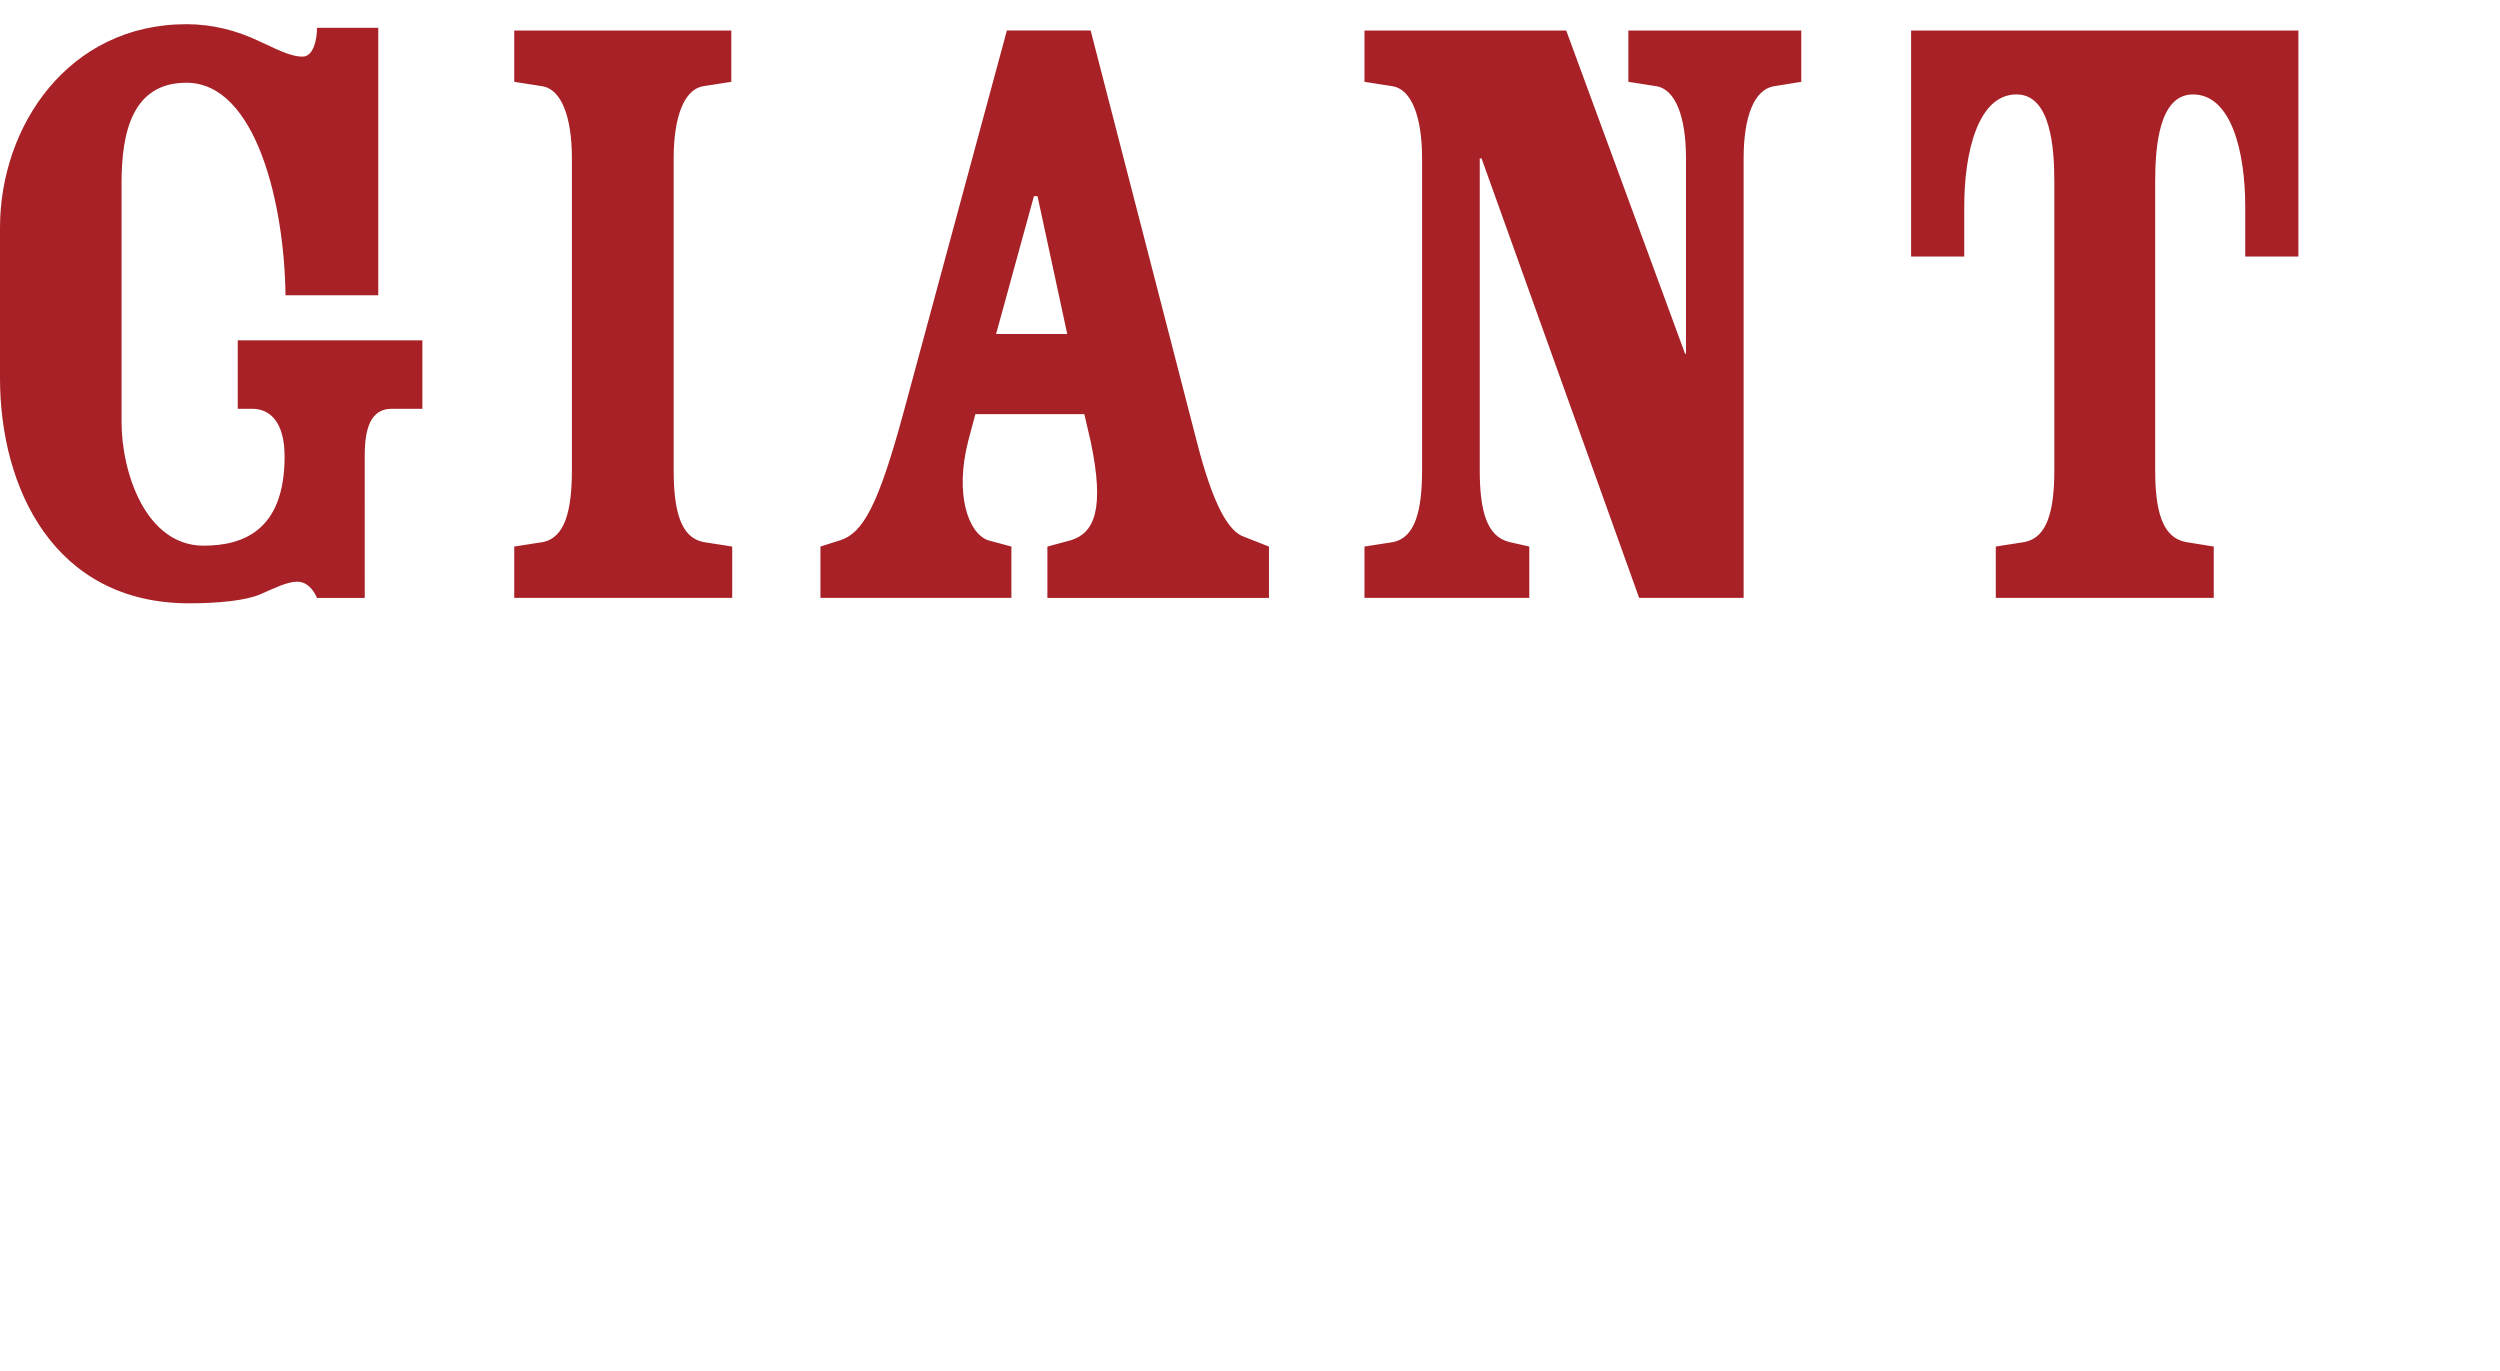 <?xml version="1.0" encoding="utf-8"?>
<!-- Generator: Adobe Illustrator 16.0.0, SVG Export Plug-In . SVG Version: 6.00 Build 0)  -->
<!DOCTYPE svg PUBLIC "-//W3C//DTD SVG 1.1//EN" "http://www.w3.org/Graphics/SVG/1.1/DTD/svg11.dtd">
<svg version="1.1" id="レイヤー_1" xmlns="http://www.w3.org/2000/svg" xmlns:xlink="http://www.w3.org/1999/xlink" x="0px"
	 y="0px" width="310px" height="170px" viewBox="0 0 310 170" enable-background="new 0 0 310 170" xml:space="preserve">
<path fill="#A72126" d="M45.229,74.14h-5.918c-0.447-1.006-1.229-2.01-2.457-2.01s-2.792,0.782-4.579,1.564
	c-1.787,0.781-5.249,1.117-8.823,1.117C6.7,74.811,0,60.516,0,46.891V28.24C0,15.619,8.488,3,23.118,3
	c3.238,0,6.253,0.782,9.046,2.122c1.787,0.781,3.685,1.898,5.36,1.898c1.34,0,1.787-2.122,1.787-3.574h7.594v33.169H35.401
	c-0.111-11.056-3.573-26.356-12.284-26.356c-6.702,0-8.042,6.143-8.042,12.396v29.707c0,6.254,3.015,15.3,10.162,15.3
	c4.803,0,10.052-1.787,10.052-11.056c0-4.244-1.788-5.919-4.021-5.919h-1.787V42.2h22.894v8.487h-3.797
	c-2.681,0-3.351,2.569-3.351,5.808L45.229,74.14L45.229,74.14z M70.915,58.279c0,5.138-0.894,8.376-3.574,8.935l-3.573,0.558v6.366
	h27.026v-6.366l-3.574-0.558c-2.792-0.559-3.684-3.798-3.684-8.935v-38.64c0-5.249,1.339-8.488,3.572-8.934l3.574-0.559V3.782
	H63.768v6.365l3.573,0.559c2.235,0.446,3.574,3.685,3.574,8.934V58.279L70.915,58.279z M132.338,41.416l-3.685-17.087h-0.447
	l-4.69,17.087H132.338z M120.946,51.356l-0.894,3.351c-1.675,6.589,0,11.392,2.458,12.284l2.903,0.782v6.366h-23.677v-6.365
	l2.458-0.782c2.792-0.894,4.69-4.244,7.817-15.747l12.843-47.464h10.386l13.178,51.037c2.01,7.817,3.91,11.057,5.807,11.727
	l3.127,1.229v6.366h-27.476v-6.366l2.904-0.782c2.903-0.894,4.244-3.797,2.457-12.285l-0.782-3.351H120.946L120.946,51.356z
	 M183.486,19.639h0.225l19.542,54.5h12.956v-54.5c0-5.249,1.34-8.488,3.686-8.934l3.463-0.559V3.782h-21.441v6.365l3.572,0.559
	c2.234,0.446,3.574,3.685,3.574,8.934v24.235h-0.111L194.21,3.782h-25.017v6.365l3.574,0.559c2.233,0.446,3.571,3.685,3.571,8.934
	v38.64c0,5.138-0.896,8.376-3.571,8.935l-3.574,0.558v6.366h20.438v-6.366l-2.457-0.558c-2.793-0.67-3.686-3.798-3.686-8.935V19.639
	H183.486z M236.98,31.812h6.588v-6.255c0-6.588,1.677-13.849,6.477-13.849c4.245,0,4.691,6.59,4.691,10.833v35.737
	c0,5.138-0.895,8.376-3.686,8.935l-3.572,0.558v6.366h27.025v-6.366l-3.464-0.558c-2.901-0.559-3.797-3.798-3.797-8.935V22.542
	c0-4.243,0.444-10.833,4.69-10.833c4.799,0,6.476,7.259,6.476,13.849v6.255H285V3.782h-48.023v28.031L236.98,31.812L236.98,31.812z"
	/>
</svg>
